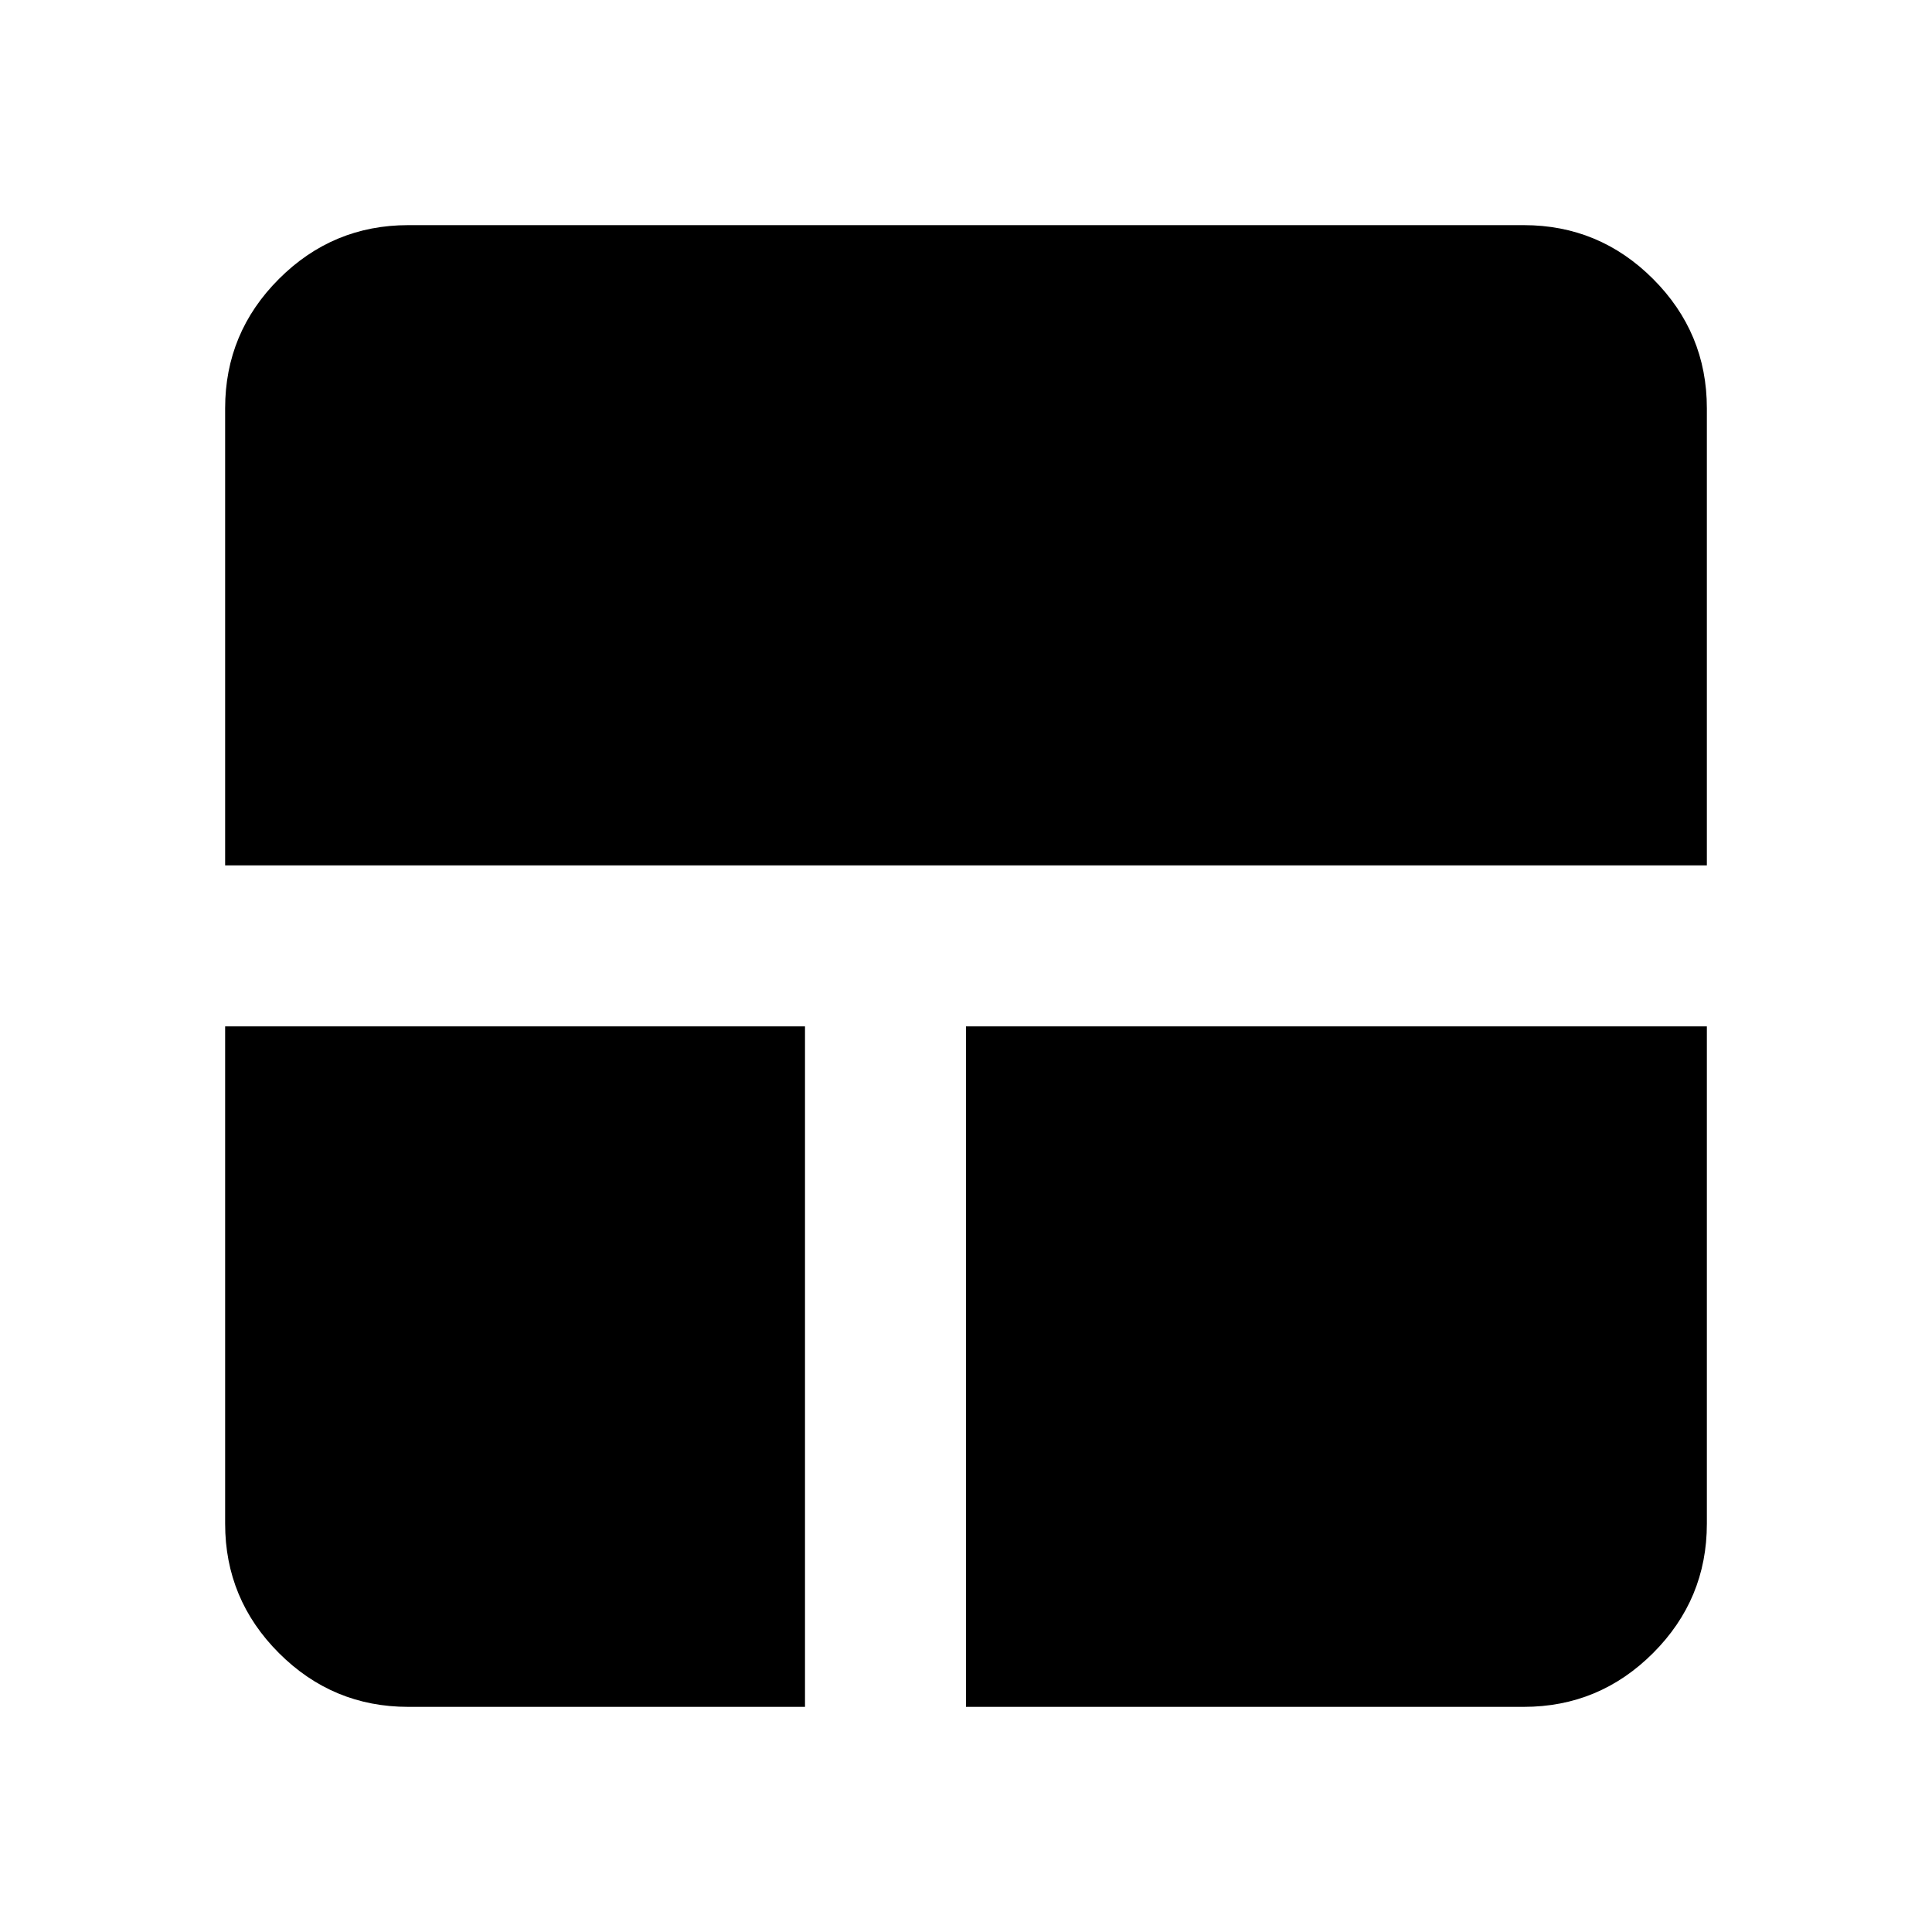 <svg aria-hidden="true" viewBox="0 -960 960 960" fill="currentColor">
  <path d="M202.87-111.869q-37.538 0-64.269-26.732-26.732-26.731-26.732-64.269V-450H400v338.131H202.87Zm277.13 0V-450h368.131v247.13q0 37.538-26.732 64.269-26.731 26.732-64.269 26.732H480ZM111.869-530v-227.13q0-37.538 26.732-64.269 26.731-26.732 64.269-26.732h554.26q37.538 0 64.269 26.732 26.732 26.731 26.732 64.269V-530H111.869Z"/>
</svg>
